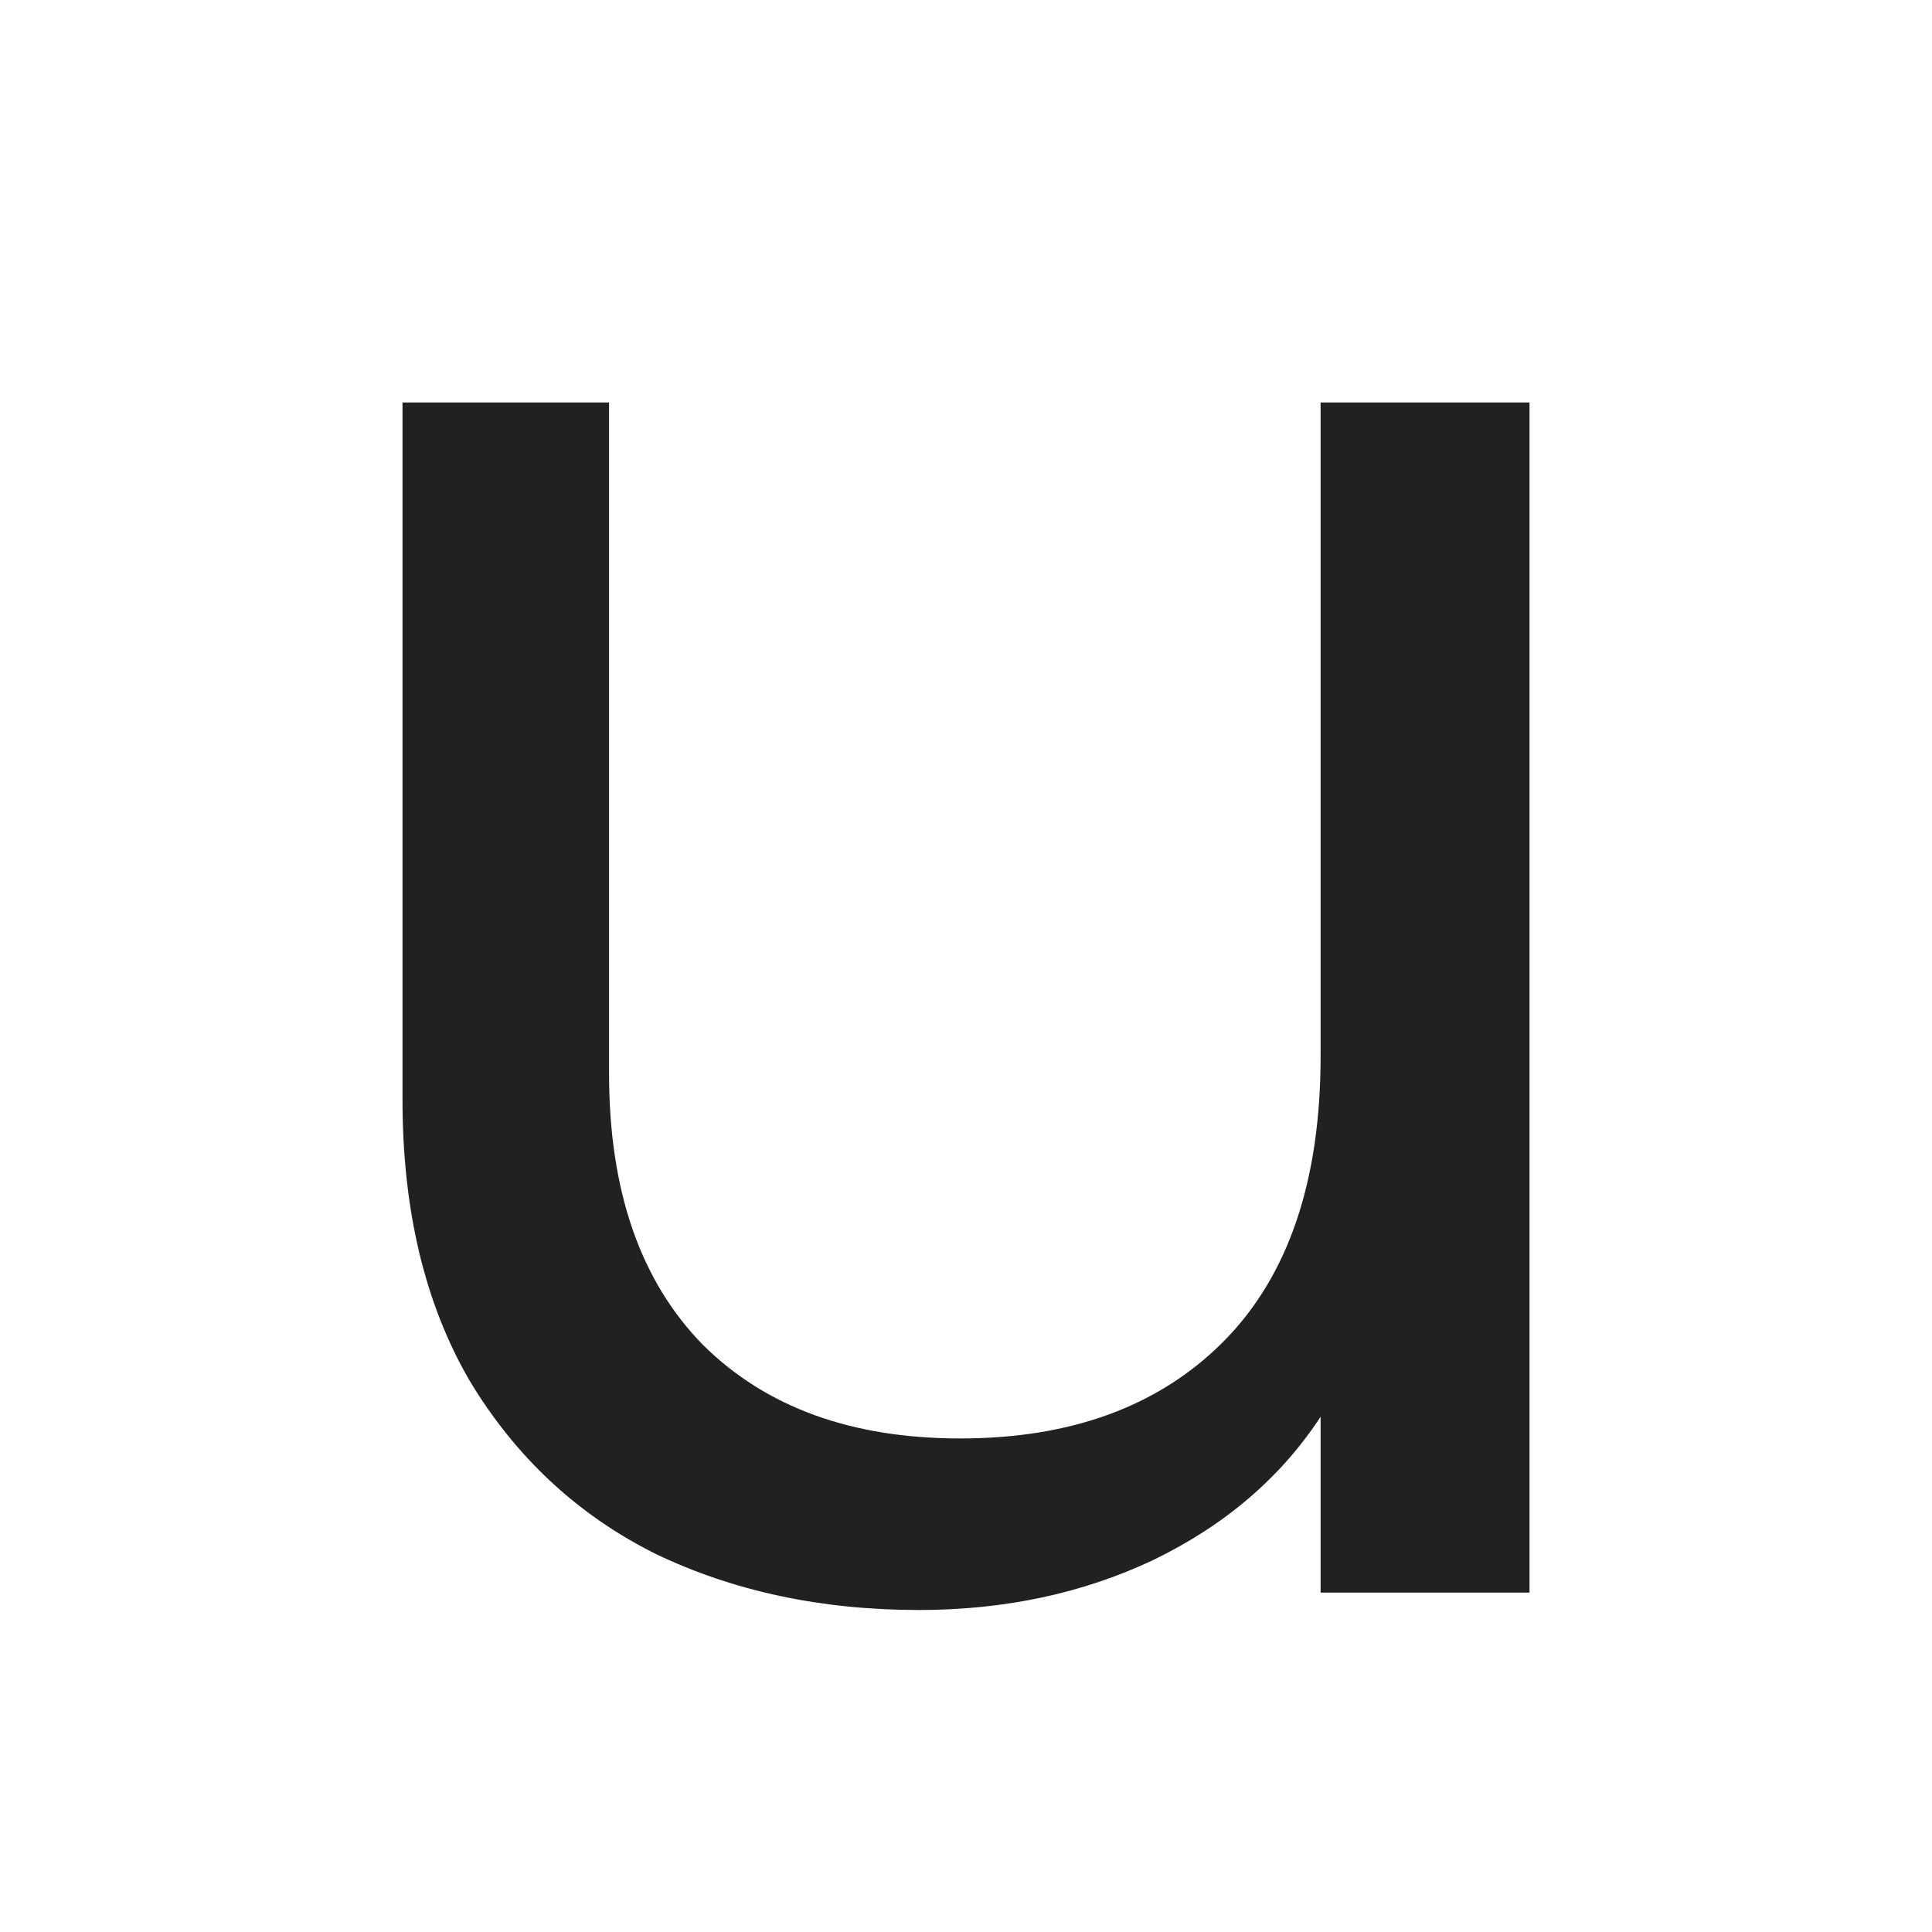 <svg width="24" height="24" viewBox="0 0 24 24" fill="none" xmlns="http://www.w3.org/2000/svg">
<path d="M19 5V19.784H16.405V17.599C15.911 18.354 15.217 18.948 14.324 19.38C13.449 19.793 12.48 20 11.415 20C10.199 20 9.106 19.766 8.136 19.299C7.167 18.813 6.397 18.093 5.827 17.14C5.276 16.187 5 15.027 5 13.66V5H7.566V13.336C7.566 14.793 7.956 15.917 8.735 16.709C9.515 17.482 10.579 17.869 11.929 17.869C13.316 17.869 14.409 17.464 15.208 16.655C16.006 15.845 16.405 14.667 16.405 13.12V5H19Z" fill="#212121"/>
</svg>

